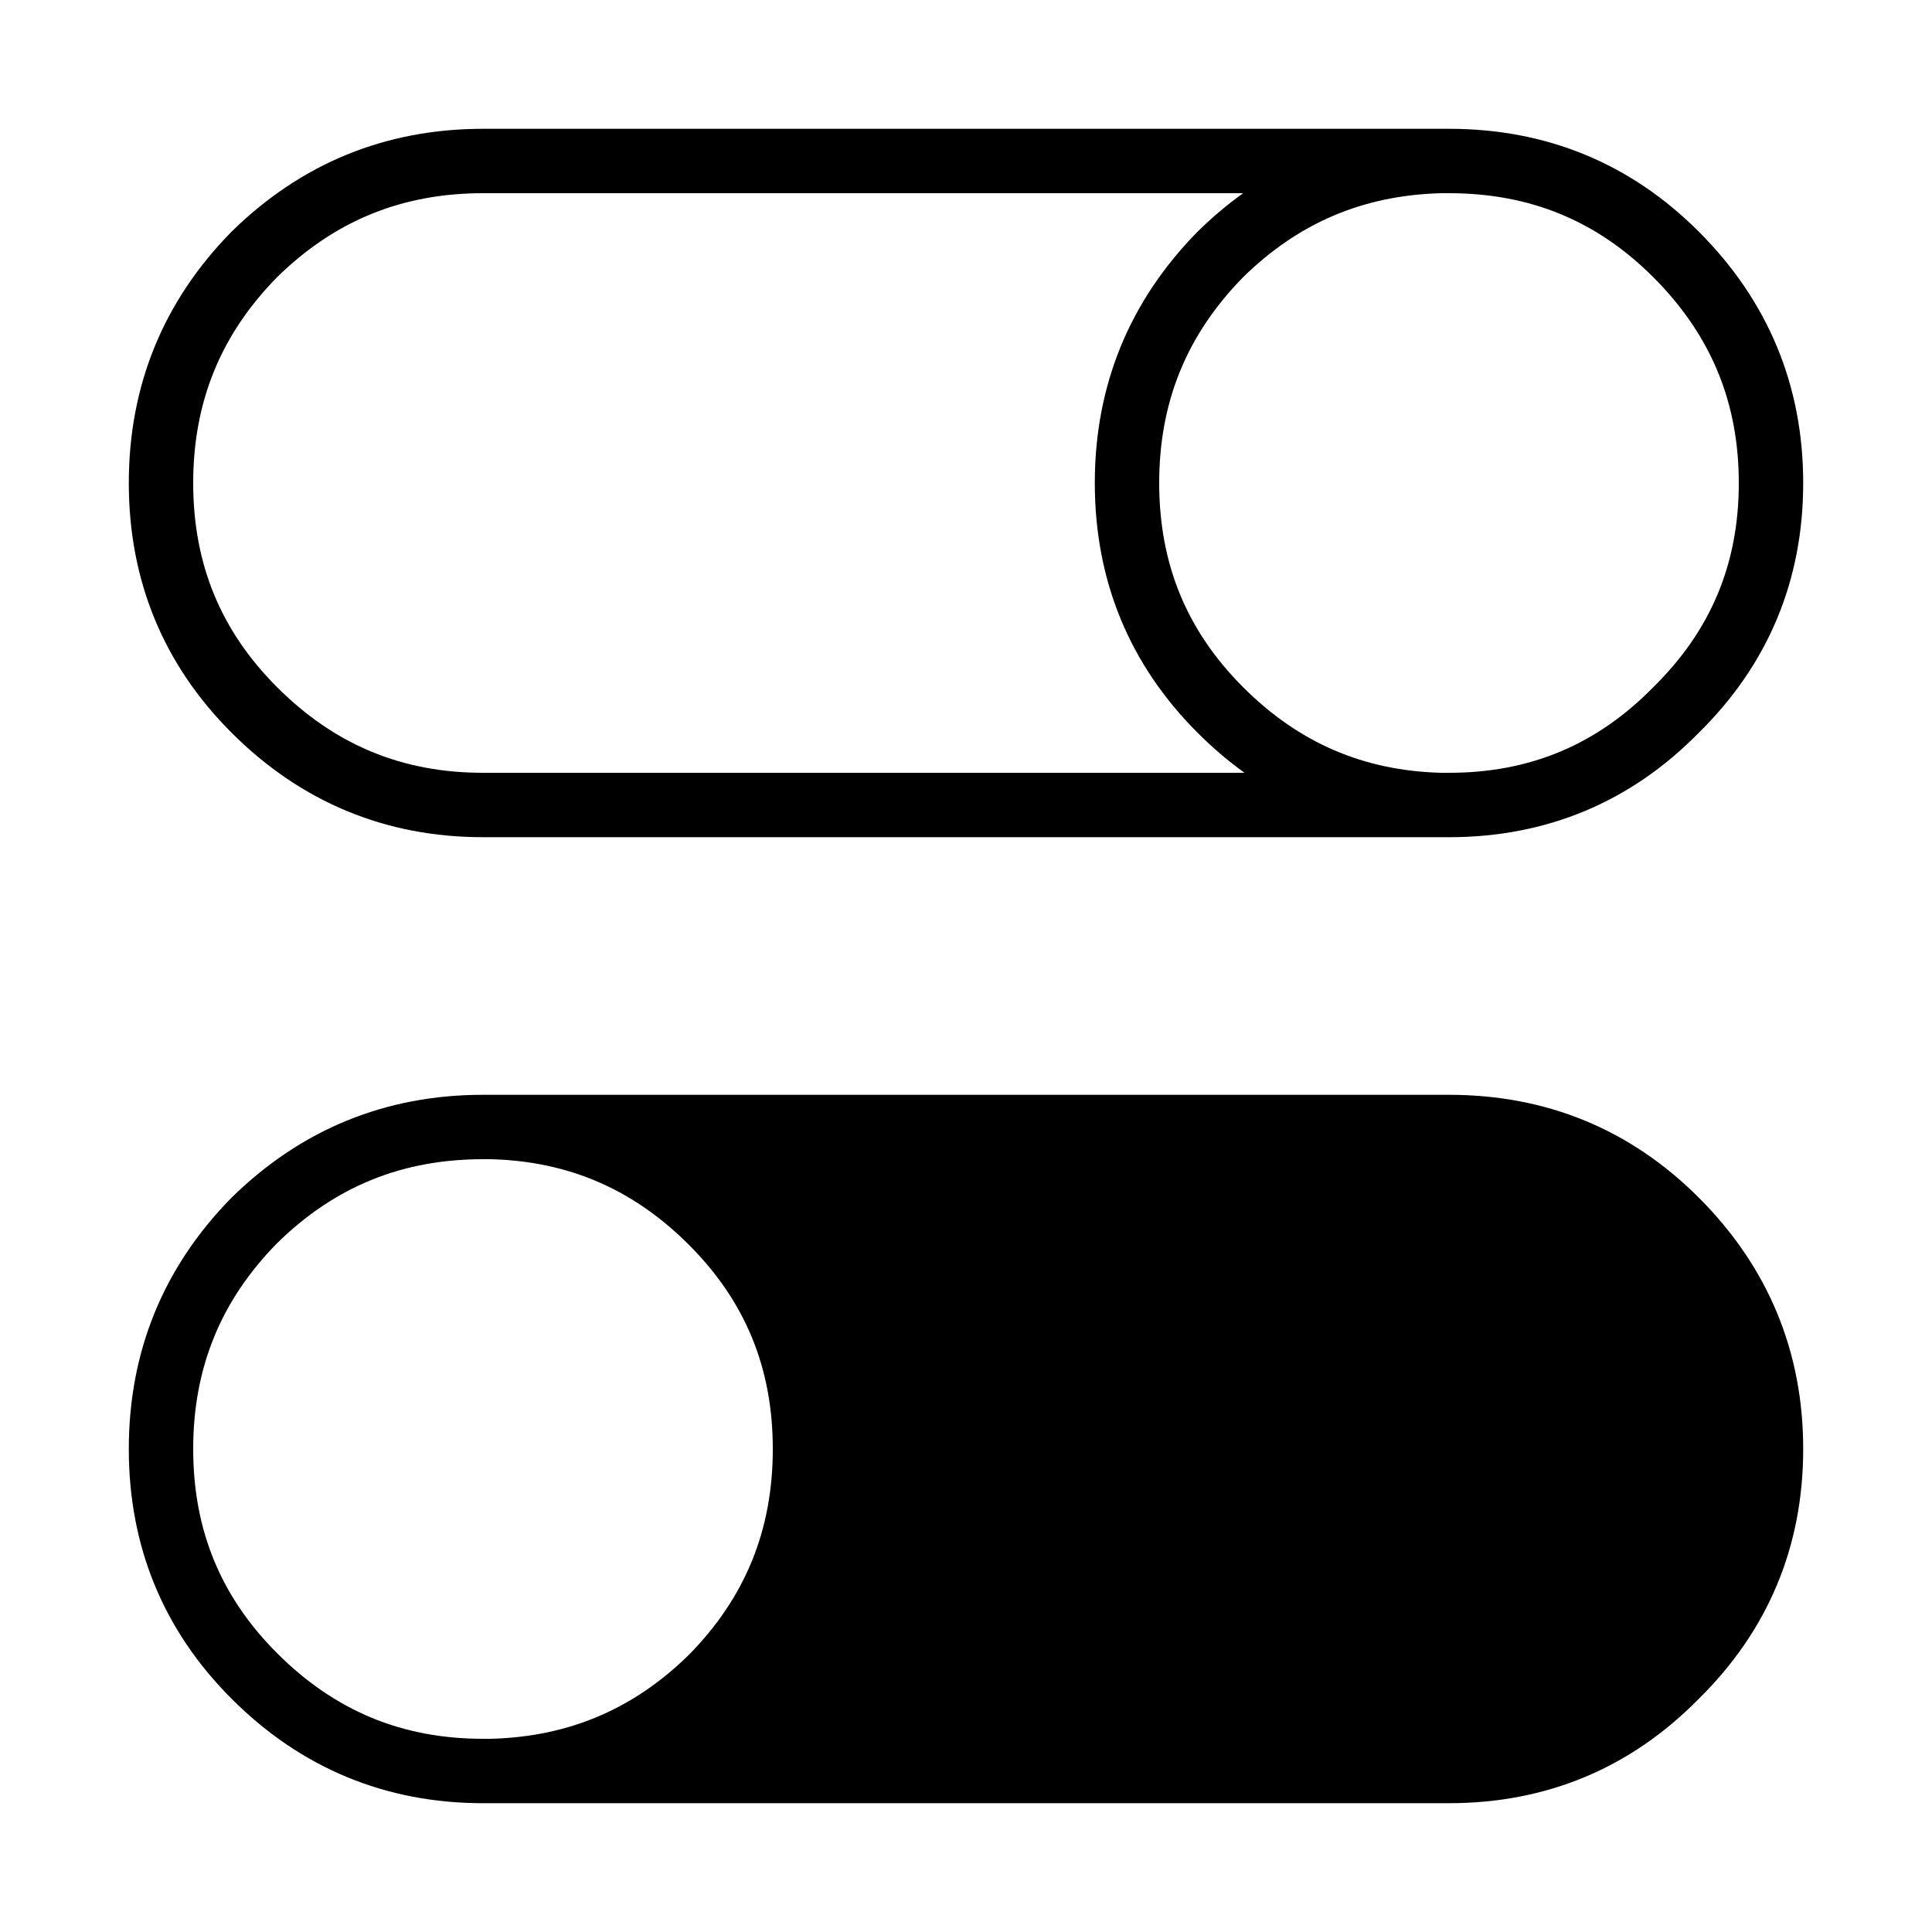 <svg class="icon" viewBox="0 0 1024 1024" xmlns="http://www.w3.org/2000/svg" width="200" height="200"><path d="M260.267 938.667c45.516-1.127 84.48-17.63 116.906-49.494 32.99-33.57 49.494-73.932 49.494-121.173s-16.504-87.33-49.494-120.32c-32.426-32.427-71.407-49.22-116.906-50.347H768c47.24 0 87.313 16.504 120.32 49.494 33.587 33.57 50.347 73.932 50.347 121.173s-16.76 87.33-50.347 120.32c-33.007 33.587-73.08 50.347-120.32 50.347H260.267z"/><path d="M260.267 955.733H256c-51.695 0-96.53-18.62-133.24-55.347C86.597 864.24 68.268 819.695 68.268 768c0-51.61 18.295-96.41 54.391-133.137 36.932-36.3 81.715-54.596 133.342-54.596h512c51.678 0 96.222 18.33 132.386 54.494 36.728 36.71 55.347 81.544 55.347 133.239 0 51.763-18.67 96.358-55.45 132.506-35.942 36.573-80.537 55.227-132.283 55.227H260.267zM365.039 921.6H768c42.854 0 78.234-14.797 108.151-45.244C906.803 846.234 921.6 810.871 921.6 768c0-42.923-14.83-78.592-45.346-109.107C846.302 628.958 810.906 614.4 768 614.4H364.373c8.67 6.23 16.965 13.295 24.884 21.214 36.147 36.147 54.476 80.691 54.476 132.386 0 51.61-18.295 96.41-54.391 133.137-7.748 7.612-15.838 14.421-24.303 20.463zM256 614.4c-42.957 0-78.677 14.575-109.21 44.595C116.992 689.34 102.4 725.043 102.4 768c0 42.923 14.558 78.319 44.493 108.254C177.408 906.769 213.094 921.6 256 921.6h4.045c41.318-1.058 75.725-15.667 105.165-44.595C395.008 846.66 409.6 810.957 409.6 768c0-42.923-14.558-78.319-44.493-108.254-29.44-29.44-63.795-44.288-105.062-45.346H256zm512-170.667H256c-51.678 0-96.512-18.62-133.24-55.347C86.597 352.24 68.268 307.695 68.268 256c0-51.61 18.295-96.41 54.391-133.137C159.59 86.563 204.39 68.267 256 68.267h512c51.678 0 96.222 18.33 132.386 54.494 36.728 36.71 55.347 81.544 55.347 133.239 0 51.78-18.67 96.358-55.45 132.489-35.959 36.59-80.537 55.244-132.283 55.244zm-4.045-34.133H768c42.854 0 78.217-14.797 108.151-45.244C906.803 334.234 921.6 298.871 921.6 256c0-42.906-14.83-78.592-45.346-109.107C846.302 116.958 810.906 102.4 768 102.4h-4.045c-41.25 1.058-75.622 15.616-105.045 44.493C628.958 177.408 614.4 213.094 614.4 256s14.558 78.319 44.493 108.237c29.44 29.457 63.812 44.305 105.062 45.363zM256 102.4c-42.957 0-78.677 14.592-109.21 44.595C116.992 177.323 102.4 213.043 102.4 256c0 42.906 14.558 78.319 44.493 108.254C177.408 394.769 213.094 409.6 256 409.6h403.627c-8.67-6.23-16.965-13.312-24.866-21.214-36.165-36.147-54.494-80.691-54.494-132.386 0-51.627 18.295-96.41 54.408-133.137l.205-.205c7.646-7.526 15.667-14.285 24.03-20.258H256z"/></svg>